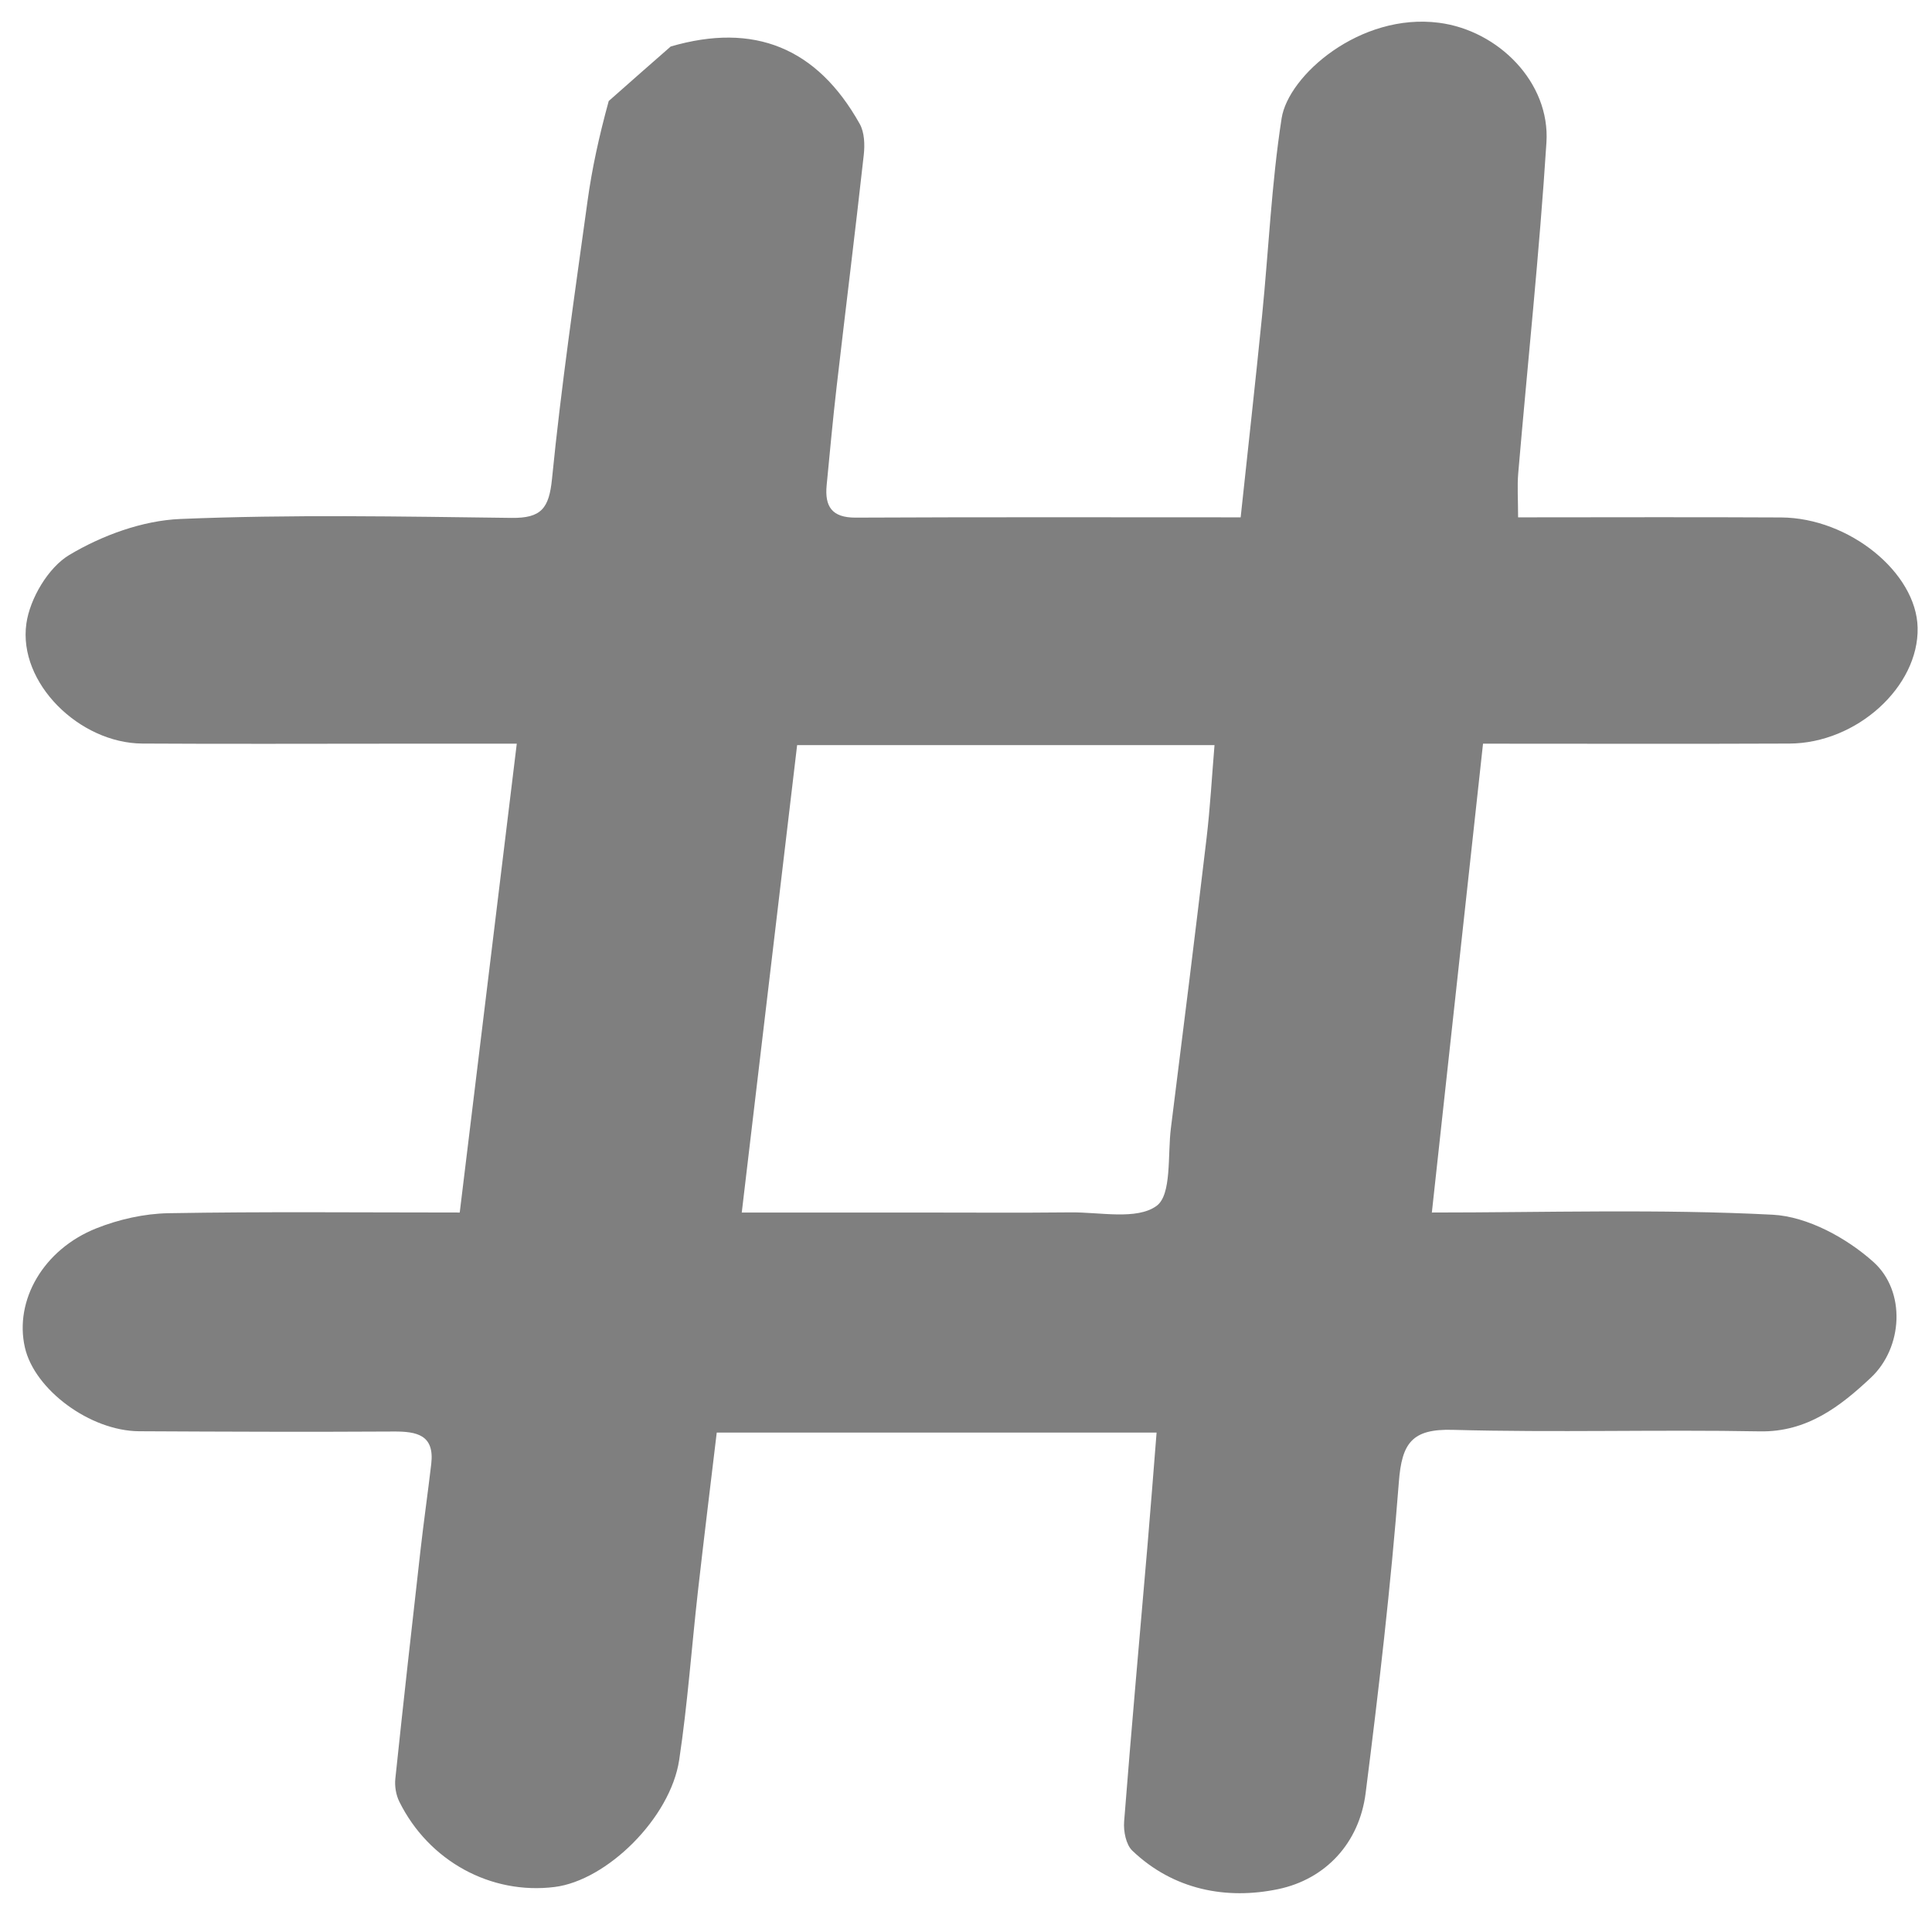 <svg version="1.1" id="Layer_1" xmlns="http://www.w3.org/2000/svg" xmlns:xlink="http://www.w3.org/1999/xlink" x="0px" y="0px"
	 width="100%" viewBox="0 0 239 236" enable-background="new 0 0 239 236" xml:space="preserve">
<path fill="transparent" opacity="1" stroke="none" 
	d="
M134,237 
	C89.333,237 45.167,237 1,237 
	C1,158.333 1,79.667 1,1 
	C80.667,1 160.333,1 240,1 
	C240,79.667 240,158.333 240,237 
	C204.833,237 169.667,237 134,237 
M74.806,12.968 
	C74.09,16.926 73.234,20.864 72.685,24.845 
	C71.108,36.296 69.428,47.742 68.286,59.239 
	C67.922,62.899 66.954,64.114 63.279,64.068 
	C49.618,63.897 35.938,63.633 22.299,64.202 
	C17.623,64.397 12.625,66.232 8.572,68.654 
	C5.973,70.207 3.702,74.042 3.263,77.135 
	C2.218,84.497 9.837,91.937 17.6,91.984 
	C28.097,92.048 38.594,92 49.091,92 
	C53.877,92 58.662,92 63.928,92 
	C61.536,111.663 59.216,130.734 56.872,150 
	C44.46,150 32.645,149.877 20.836,150.085 
	C17.847,150.138 14.716,150.843 11.929,151.95 
	C5.349,154.563 1.756,160.886 3.079,166.692 
	C4.271,171.928 11.156,177.026 17.22,177.058 
	C27.713,177.113 38.206,177.153 48.699,177.091 
	C51.587,177.074 53.771,177.52 53.346,181.117 
	C52.926,184.683 52.418,188.239 52.014,191.806 
	C50.947,201.215 49.894,210.625 48.905,220.041 
	C48.808,220.965 48.985,222.046 49.395,222.875 
	C53.041,230.237 60.719,234.419 68.607,233.437 
	C75.076,232.631 82.94,224.905 84.021,217.716 
	C85.065,210.775 85.558,203.752 86.347,196.771 
	C87.089,190.208 87.9,183.652 88.665,177.225 
	C107.166,177.225 124.938,177.225 143.076,177.225 
	C142.692,182.011 142.348,186.549 141.961,191.085 
	C140.985,202.502 139.952,213.915 139.061,225.339 
	C138.968,226.53 139.286,228.189 140.073,228.942 
	C145.167,233.814 151.742,235.04 158.134,233.699 
	C163.926,232.484 168.145,228.064 168.937,221.824 
	C170.563,209.014 172.055,196.175 173.05,183.305 
	C173.419,178.527 174.665,176.743 179.717,176.884 
	C192.371,177.236 205.044,176.838 217.703,177.072 
	C223.573,177.181 227.706,173.931 231.436,170.433 
	C235.418,166.697 235.795,159.747 231.76,156.121 
	C228.447,153.145 223.59,150.494 219.284,150.271 
	C205.249,149.546 191.152,150 177.129,150 
	C179.267,130.411 181.352,111.304 183.459,92 
	C196.401,92 208.881,92.04 221.36,91.986 
	C229.703,91.95 237.384,84.938 237.222,77.643 
	C237.071,70.841 228.755,64.062 220.338,64.014 
	C209.551,63.954 198.764,64 187.798,64 
	C187.798,61.815 187.677,60.15 187.817,58.508 
	C188.983,44.878 190.433,31.268 191.304,17.62 
	C191.777,10.191 185.342,3.761 178.006,2.816 
	C168.255,1.558 159.368,9.33 158.544,14.637 
	C157.29,22.714 156.939,30.929 156.125,39.077 
	C155.3,47.327 154.377,55.566 153.477,63.999 
	C137.486,63.999 121.672,63.958 105.858,64.035 
	C102.899,64.05 102.009,62.645 102.262,60.026 
	C102.656,55.959 103.028,51.89 103.497,47.832 
	C104.601,38.275 105.792,28.728 106.853,19.166 
	C106.992,17.91 106.945,16.385 106.357,15.335 
	C101.072,5.884 93.269,2.746 82.943,5.129 
	C78.463,4.684 75.345,7.554 74.806,12.968 
z"/>
<path fill="#7f7f7f" opacity="1" stroke="none"
	d="
M82.971,5.753 
	C93.269,2.746 101.072,5.884 106.357,15.335 
	C106.945,16.385 106.992,17.91 106.853,19.166 
	C105.792,28.728 104.601,38.275 103.497,47.832 
	C103.028,51.89 102.656,55.959 102.262,60.026 
	C102.009,62.645 102.899,64.05 105.858,64.035 
	C121.672,63.958 137.486,63.999 153.477,63.999 
	C154.377,55.566 155.3,47.327 156.125,39.077 
	C156.939,30.929 157.29,22.714 158.544,14.637 
	C159.368,9.33 168.255,1.558 178.006,2.816 
	C185.342,3.761 191.777,10.191 191.304,17.62 
	C190.433,31.268 188.983,44.878 187.817,58.508 
	C187.677,60.15 187.798,61.815 187.798,64 
	C198.764,64 209.551,63.954 220.338,64.014 
	C228.755,64.062 237.071,70.841 237.222,77.643 
	C237.384,84.938 229.703,91.95 221.36,91.986 
	C208.881,92.04 196.401,92 183.459,92 
	C181.352,111.304 179.267,130.411 177.129,150 
	C191.152,150 205.249,149.546 219.284,150.271 
	C223.59,150.494 228.447,153.145 231.76,156.121 
	C235.795,159.747 235.418,166.697 231.436,170.433 
	C227.706,173.931 223.573,177.181 217.703,177.072 
	C205.044,176.838 192.371,177.236 179.717,176.884 
	C174.665,176.743 173.419,178.527 173.05,183.305 
	C172.055,196.175 170.563,209.014 168.937,221.824 
	C168.145,228.064 163.926,232.484 158.134,233.699 
	C151.742,235.04 145.167,233.814 140.073,228.942 
	C139.286,228.189 138.968,226.53 139.061,225.339 
	C139.952,213.915 140.985,202.502 141.961,191.085 
	C142.348,186.549 142.692,182.011 143.076,177.225 
	C124.938,177.225 107.166,177.225 88.665,177.225 
	C87.9,183.652 87.089,190.208 86.347,196.771 
	C85.558,203.752 85.065,210.775 84.021,217.716 
	C82.94,224.905 75.076,232.631 68.607,233.437 
	C60.719,234.419 53.041,230.237 49.395,222.875 
	C48.985,222.046 48.808,220.965 48.905,220.041 
	C49.894,210.625 50.947,201.215 52.014,191.806 
	C52.418,188.239 52.926,184.683 53.346,181.117 
	C53.771,177.52 51.587,177.074 48.699,177.091 
	C38.206,177.153 27.713,177.113 17.22,177.058 
	C11.156,177.026 4.271,171.928 3.079,166.692 
	C1.756,160.886 5.349,154.563 11.929,151.95 
	C14.716,150.843 17.847,150.138 20.836,150.085 
	C32.645,149.877 44.46,150 56.872,150 
	C59.216,130.734 61.536,111.663 63.928,92 
	C58.662,92 53.877,92 49.091,92 
	C38.594,92 28.097,92.048 17.6,91.984 
	C9.837,91.937 2.218,84.497 3.263,77.135 
	C3.702,74.042 5.973,70.207 8.572,68.654 
	C12.625,66.232 17.623,64.397 22.299,64.202 
	C35.938,63.633 49.618,63.897 63.279,64.068 
	C66.954,64.114 67.922,62.899 68.286,59.239 
	C69.428,47.742 71.108,36.296 72.685,24.845 
	C73.234,20.864 74.09,16.926 75.303,12.498 
	C78.191,9.936 80.581,7.845 82.971,5.753 
M113.5,150.001 
	C119.82,150.001 126.139,150.048 132.458,149.982 
	C136.086,149.945 140.59,150.954 143.056,149.192 
	C144.975,147.821 144.425,142.905 144.848,139.548 
	C146.353,127.601 147.841,115.651 149.258,103.693 
	C149.707,99.9 149.916,96.078 150.242,92.177 
	C132.991,92.177 116.064,92.177 98.609,92.177 
	C96.331,111.412 94.066,130.532 91.76,150.001 
	C99.237,150.001 105.868,150.001 113.5,150.001 
z"/>
<path fill="transparent" opacity="1" stroke="none" 
	d="
M82.957,5.441 
	C80.581,7.845 78.191,9.936 75.483,12.158 
	C75.345,7.554 78.463,4.684 82.957,5.441 
z"/>
<path fill="transparent" opacity="1" stroke="none" 
	d="
M113,150.001 
	C105.868,150.001 99.237,150.001 91.76,150.001 
	C94.066,130.532 96.331,111.412 98.609,92.177 
	C116.064,92.177 132.991,92.177 150.242,92.177 
	C149.916,96.078 149.707,99.9 149.258,103.693 
	C147.841,115.651 146.353,127.601 144.848,139.548 
	C144.425,142.905 144.975,147.821 143.056,149.192 
	C140.59,150.954 136.086,149.945 132.458,149.982 
	C126.139,150.048 119.82,150.001 113,150.001 
z"/>
</svg>